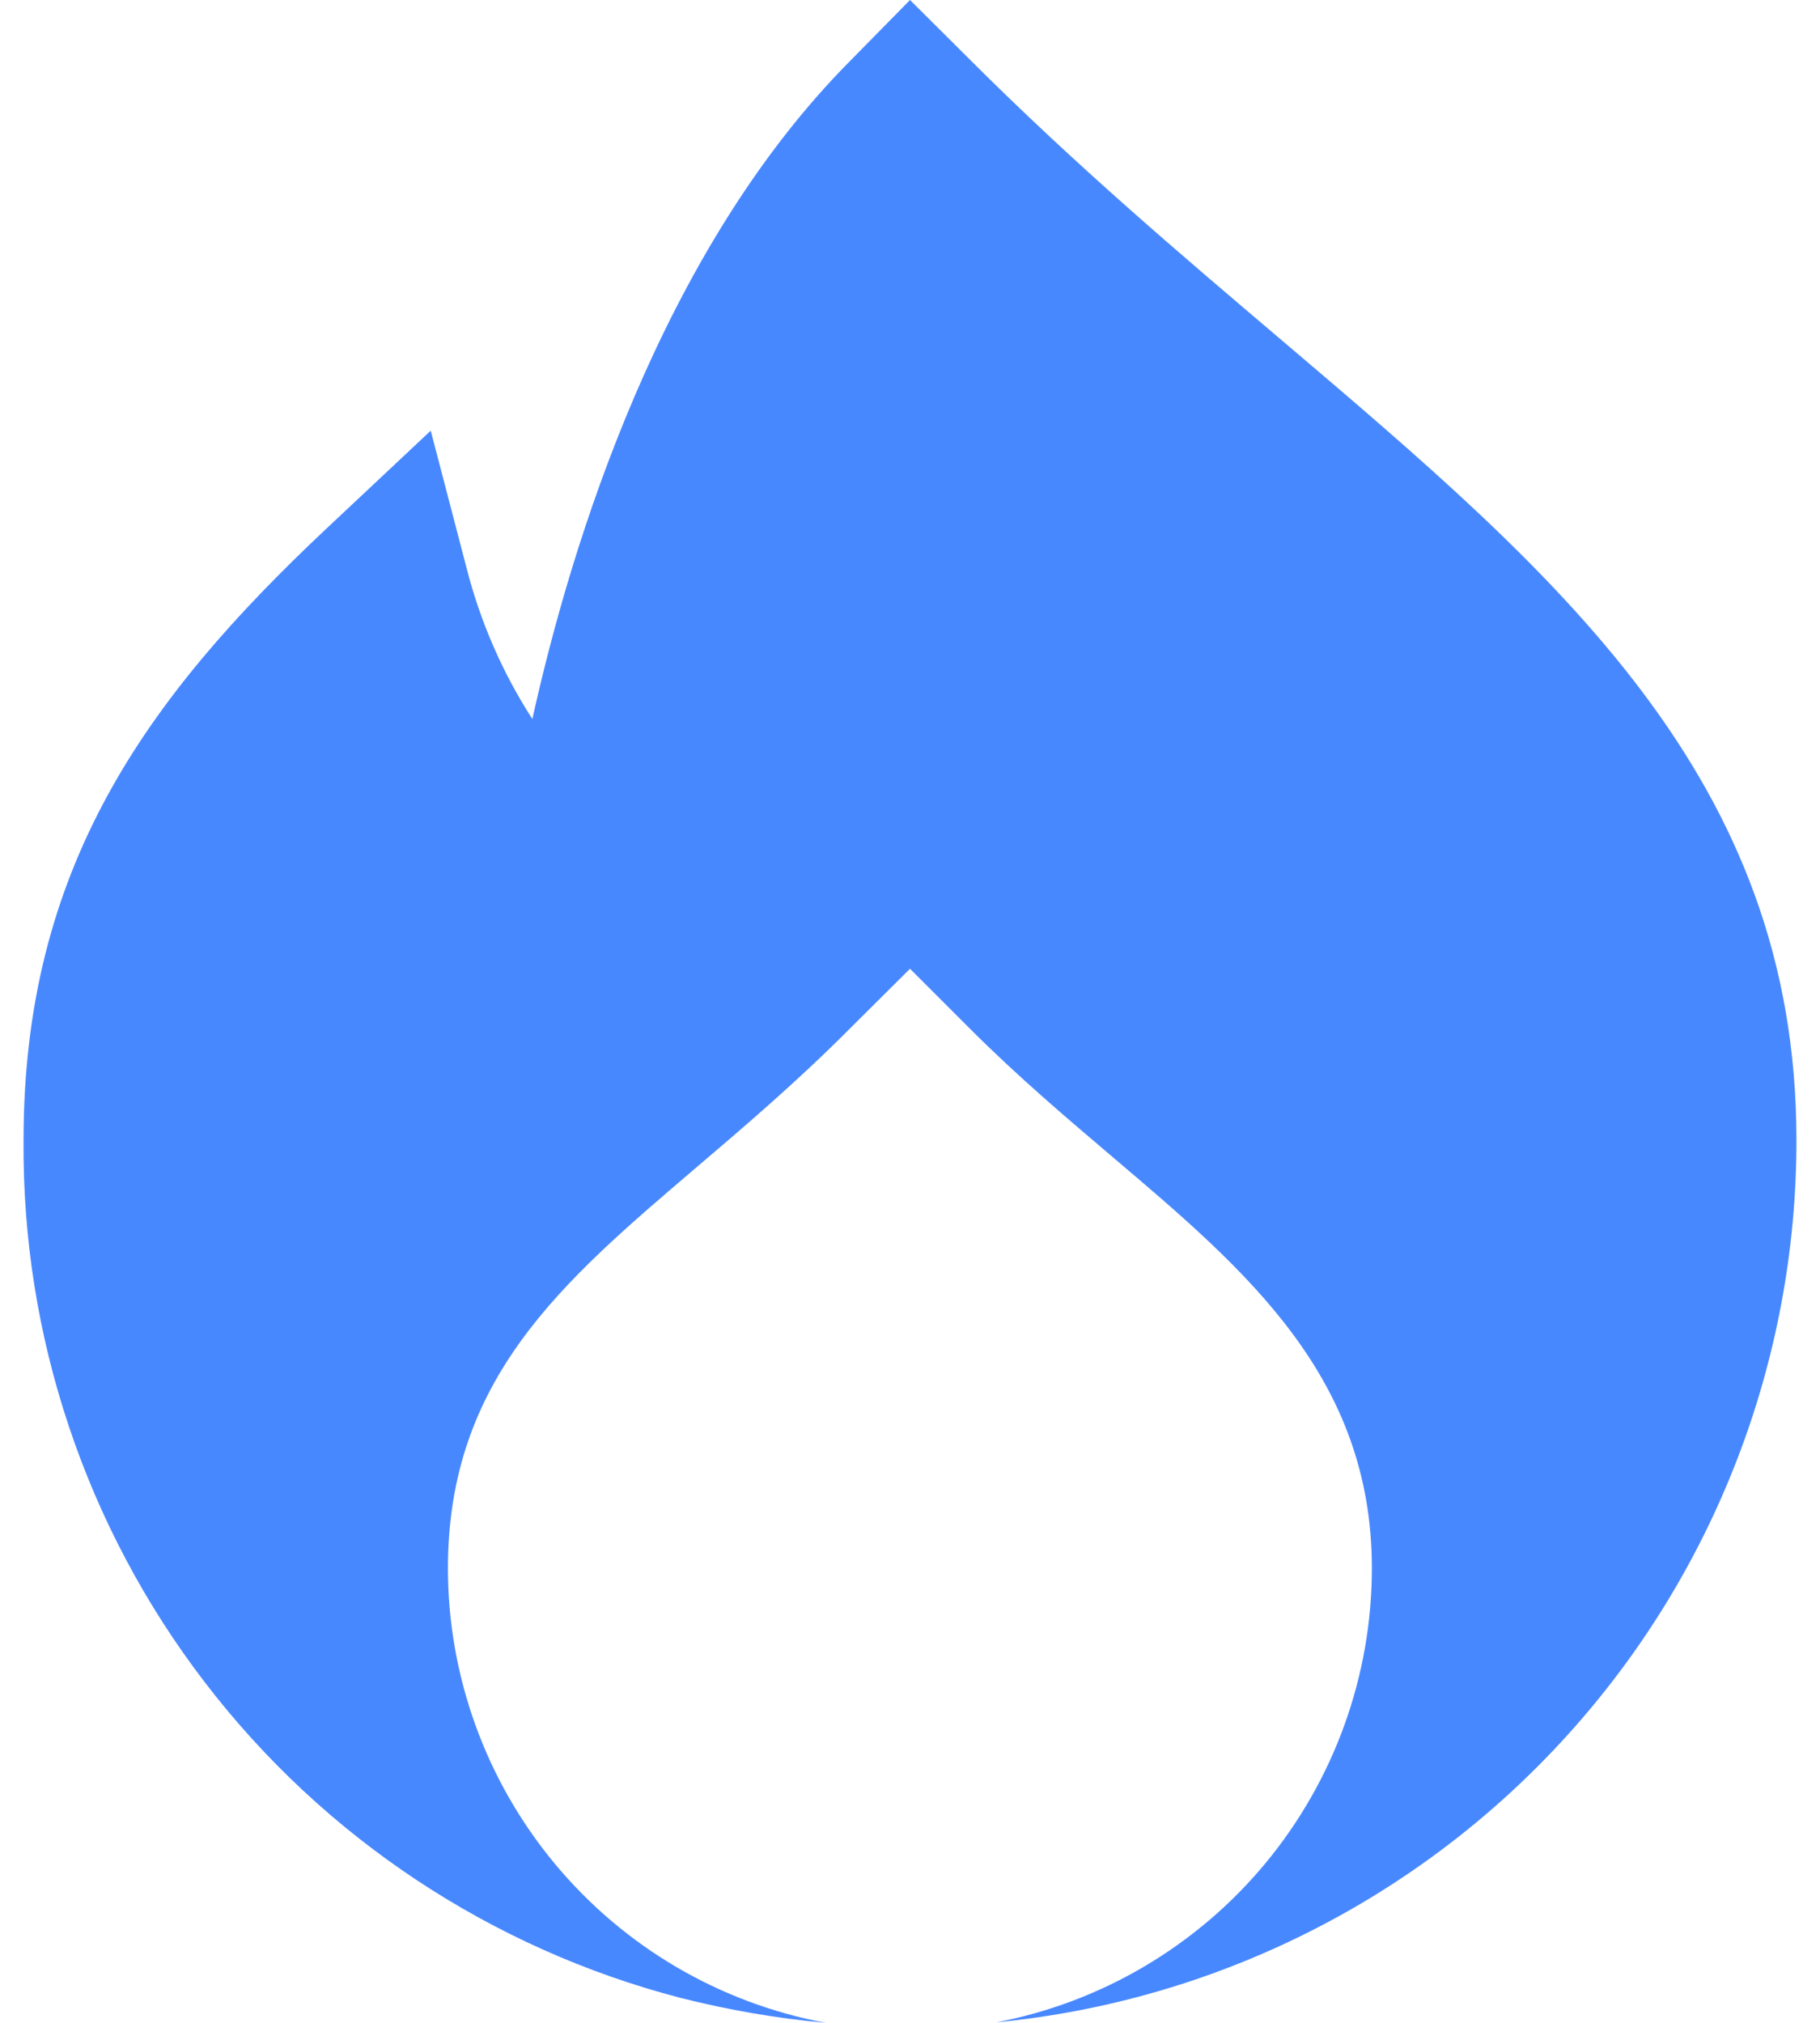 <svg width="18" height="20" viewBox="0 0 18 20" fill="none" xmlns="http://www.w3.org/2000/svg">
<path d="M12.674 3.362C11.674 2.513 10.64 1.636 9.595 0.592L9 0L8.417 0.593C6.539 2.478 5.65 5.372 5.265 7.109C4.97 6.652 4.751 6.149 4.616 5.622L4.26 4.258L3.233 5.222C1.434 6.912 0.233 8.588 0.233 11.271C0.216 13.207 0.846 15.094 2.024 16.631C3.201 18.168 4.859 19.267 6.733 19.754C7.204 19.873 7.683 19.956 8.167 20C7.118 19.805 6.171 19.249 5.488 18.428C4.806 17.608 4.431 16.575 4.43 15.508C4.43 13.633 5.56 12.675 6.87 11.557C7.337 11.159 7.87 10.708 8.407 10.168L9 9.578L9.59 10.168C10.07 10.648 10.55 11.054 11.015 11.449C12.328 12.563 13.568 13.616 13.568 15.508C13.567 16.571 13.195 17.6 12.518 18.419C11.84 19.238 10.898 19.795 9.855 19.995C12.022 19.785 14.033 18.775 15.496 17.162C16.959 15.55 17.768 13.45 17.767 11.273C17.767 7.688 15.406 5.683 12.674 3.362Z" fill="#4888FF" />
</svg>
